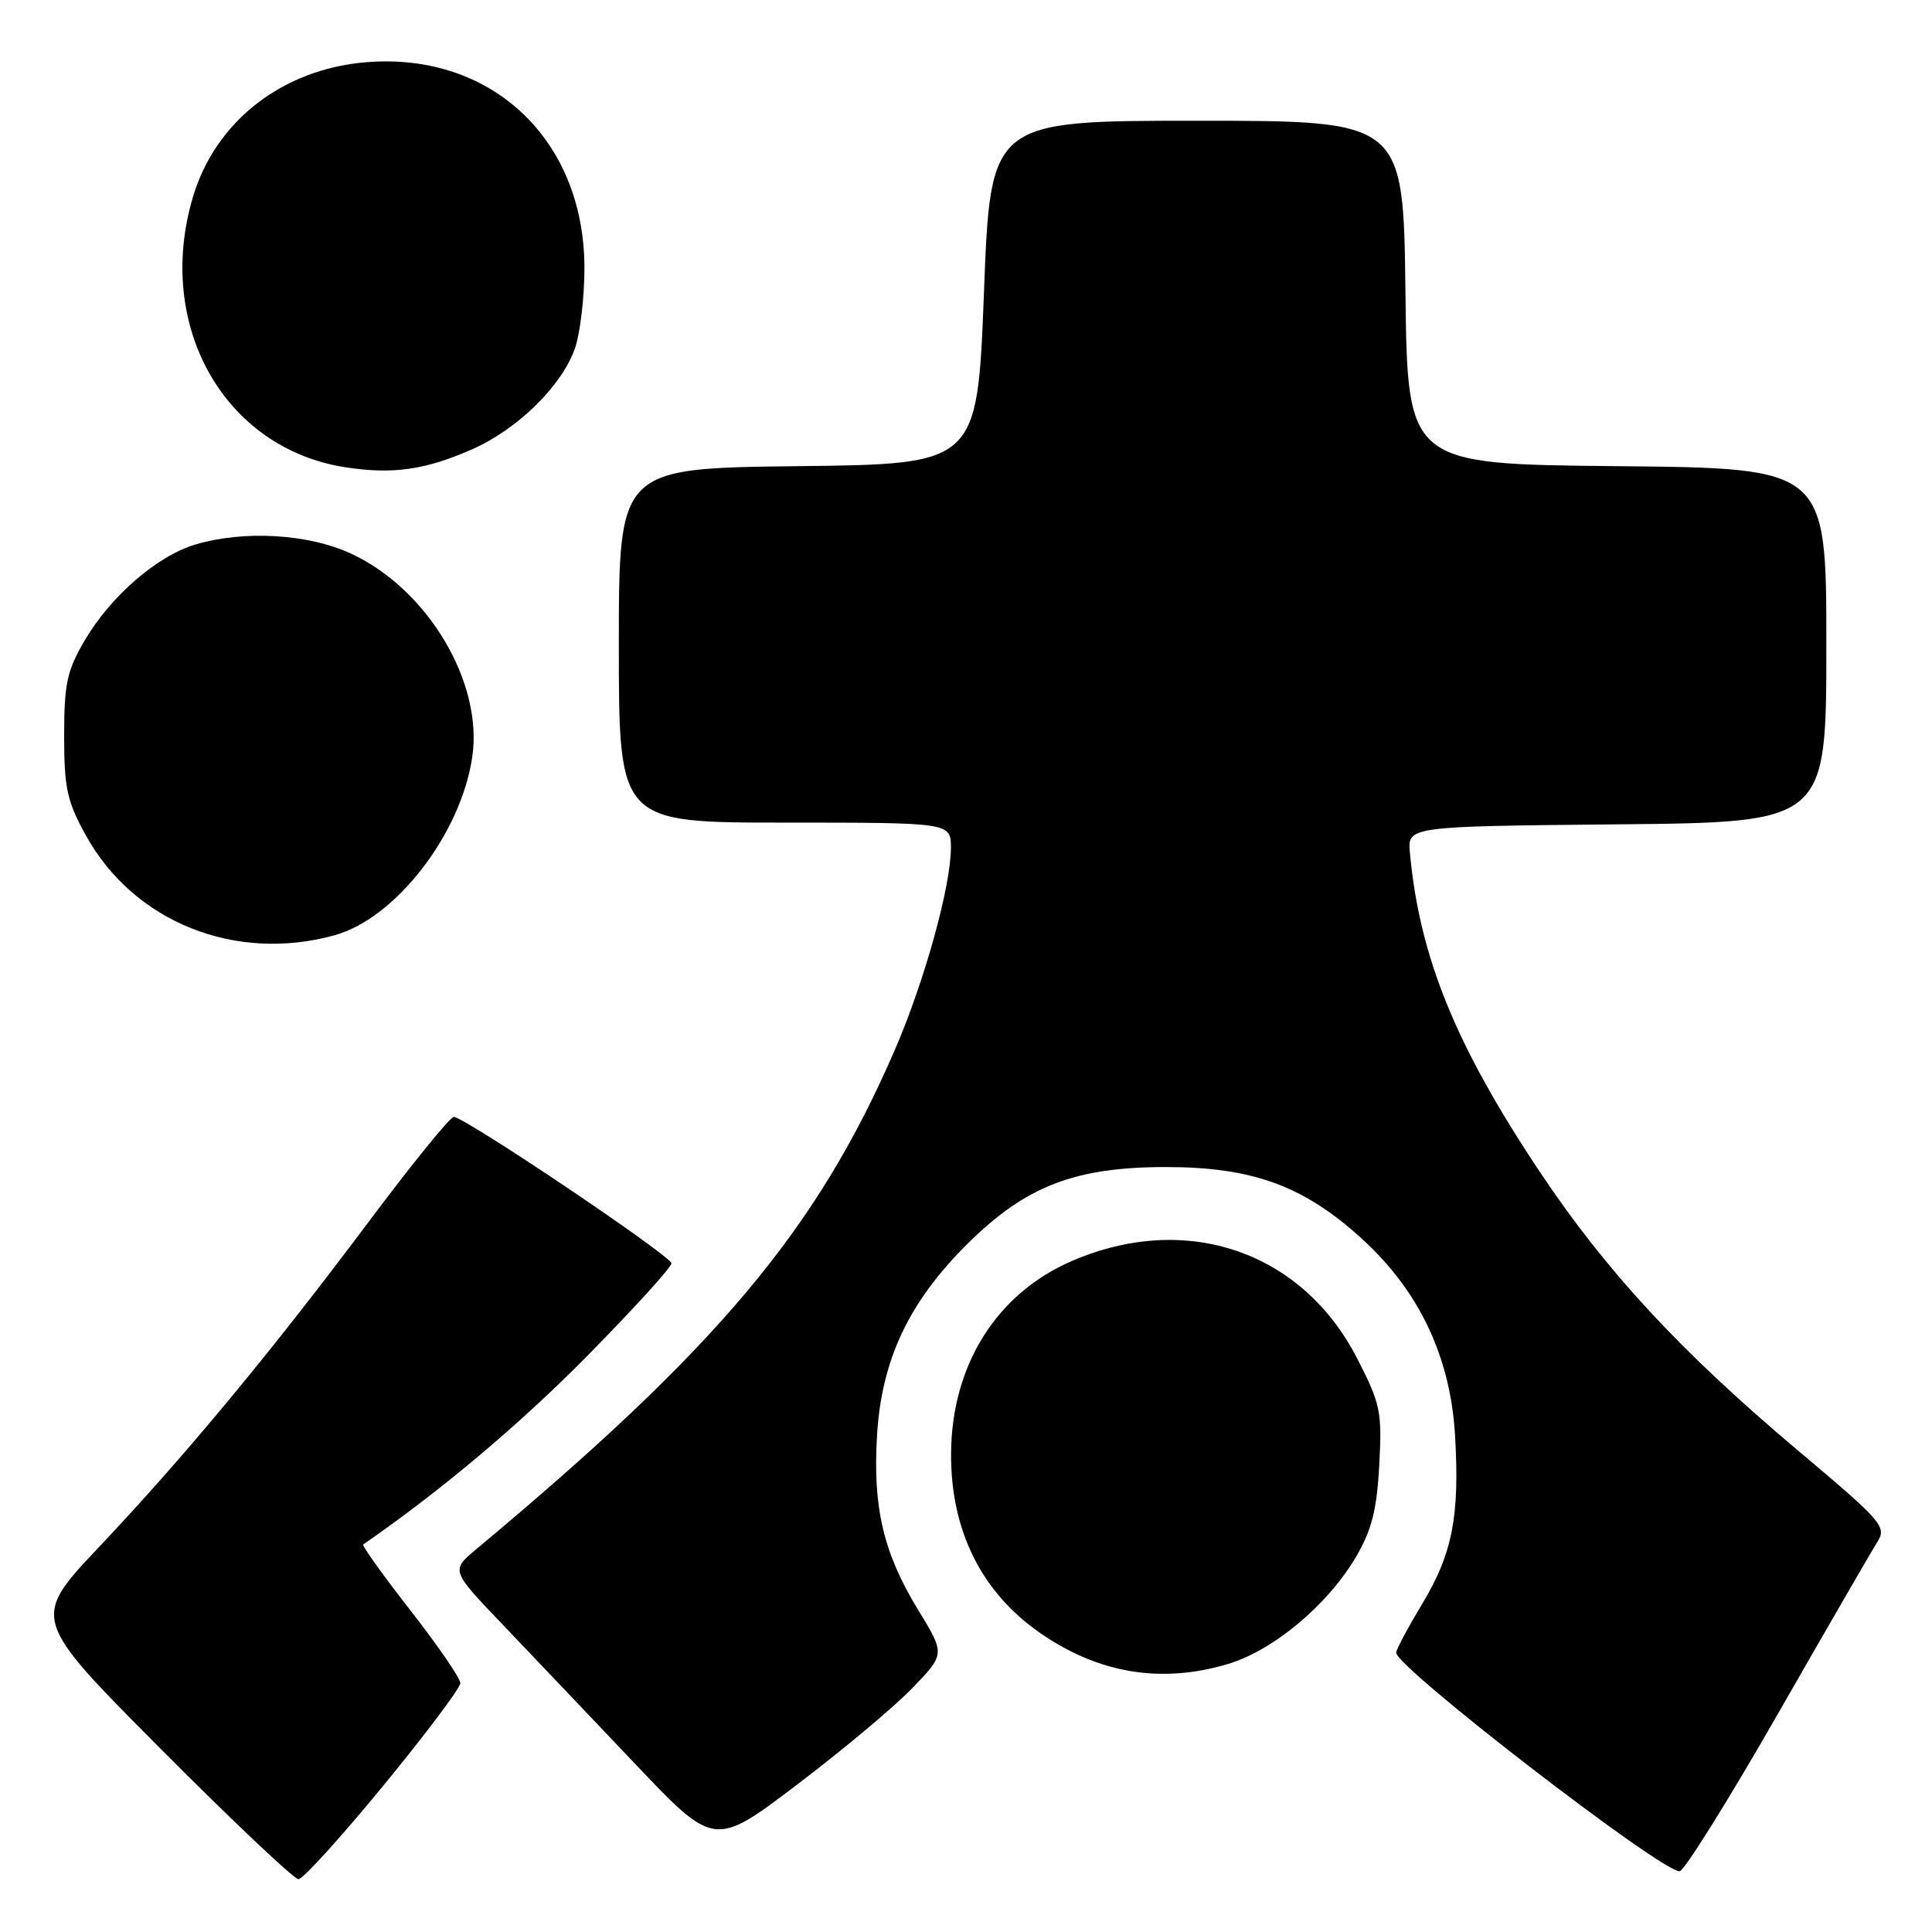 <?xml version="1.0" encoding="UTF-8" standalone="no"?>
<!DOCTYPE svg PUBLIC "-//W3C//DTD SVG 1.1//EN" "http://www.w3.org/Graphics/SVG/1.1/DTD/svg11.dtd" >
<svg xmlns="http://www.w3.org/2000/svg" xmlns:xlink="http://www.w3.org/1999/xlink" version="1.1" viewBox="0 0 256 256">
 <g >
 <path fill="currentColor"
d=" M 50.81 236.59 C 56.41 229.76 61.00 223.66 61.00 223.02 C 61.00 222.38 58.02 218.05 54.38 213.38 C 50.74 208.72 47.93 204.79 48.13 204.65 C 58.32 197.61 68.88 188.73 77.75 179.73 C 83.94 173.45 88.99 167.90 88.97 167.40 C 88.95 166.42 61.57 148.00 60.13 148.00 C 59.64 148.00 54.62 154.19 48.96 161.75 C 35.94 179.15 24.54 192.91 13.11 205.00 C 4.14 214.50 4.14 214.50 21.31 231.75 C 30.75 241.24 38.96 249.00 39.55 249.00 C 40.14 249.00 45.20 243.42 50.81 236.59 Z  M 235.49 227.25 C 242.03 215.84 247.99 205.53 248.74 204.35 C 250.03 202.30 249.49 201.67 238.30 192.25 C 222.71 179.13 212.82 168.45 204.05 155.30 C 192.87 138.55 188.10 126.83 186.82 113.00 C 186.50 109.50 186.50 109.50 214.25 109.23 C 242.00 108.97 242.00 108.97 242.00 85.50 C 242.00 62.03 242.00 62.03 214.25 61.77 C 186.50 61.50 186.50 61.50 186.23 38.75 C 185.96 16.00 185.96 16.00 158.61 16.00 C 131.25 16.00 131.25 16.00 130.38 38.75 C 129.50 61.50 129.50 61.50 105.75 61.77 C 82.00 62.04 82.00 62.04 82.00 85.52 C 82.00 109.00 82.00 109.00 104.00 109.00 C 126.00 109.00 126.00 109.00 126.00 112.34 C 126.00 117.42 122.49 130.08 118.56 139.14 C 108.25 162.93 95.15 178.56 63.09 205.29 C 59.74 208.09 59.74 208.09 66.63 215.29 C 70.41 219.26 78.27 227.51 84.08 233.64 C 94.65 244.78 94.65 244.78 105.58 236.50 C 111.58 231.95 118.47 226.19 120.87 223.70 C 125.24 219.18 125.24 219.18 121.67 213.34 C 117.06 205.80 115.64 199.78 116.21 190.22 C 116.80 180.21 120.41 172.54 128.16 164.85 C 135.90 157.16 142.41 154.64 154.50 154.64 C 165.98 154.64 172.80 157.14 180.49 164.17 C 188.07 171.09 192.19 179.81 192.80 190.18 C 193.43 200.88 192.46 205.86 188.46 212.50 C 186.56 215.66 185.00 218.58 185.00 218.99 C 185.00 220.94 219.90 247.87 222.55 247.96 C 223.12 247.98 228.95 238.66 235.49 227.25 Z  M 162.67 220.50 C 168.70 218.72 175.95 212.65 179.69 206.27 C 181.76 202.73 182.44 200.07 182.76 194.12 C 183.14 187.04 182.93 186.04 179.83 180.00 C 172.54 165.80 157.22 160.55 142.07 167.07 C 132.04 171.38 126.06 180.93 126.02 192.70 C 125.99 202.83 130.06 211.00 137.84 216.39 C 145.57 221.75 153.86 223.12 162.67 220.50 Z  M 44.35 123.92 C 52.44 121.67 61.05 110.54 62.57 100.35 C 64.06 90.47 56.71 78.10 46.54 73.37 C 40.87 70.73 32.31 70.23 25.86 72.16 C 20.81 73.67 14.68 78.99 11.24 84.83 C 8.87 88.87 8.50 90.58 8.50 97.50 C 8.50 104.46 8.88 106.18 11.41 110.75 C 17.75 122.19 31.21 127.57 44.35 123.92 Z  M 62.57 59.53 C 68.65 56.83 74.45 51.12 76.19 46.14 C 76.88 44.14 77.45 39.32 77.44 35.44 C 77.40 18.48 65.13 6.91 48.58 8.24 C 37.45 9.13 28.55 16.05 25.56 26.12 C 20.51 43.12 29.68 59.39 45.72 61.91 C 51.99 62.89 56.39 62.27 62.57 59.53 Z "/>
</g>
</svg>